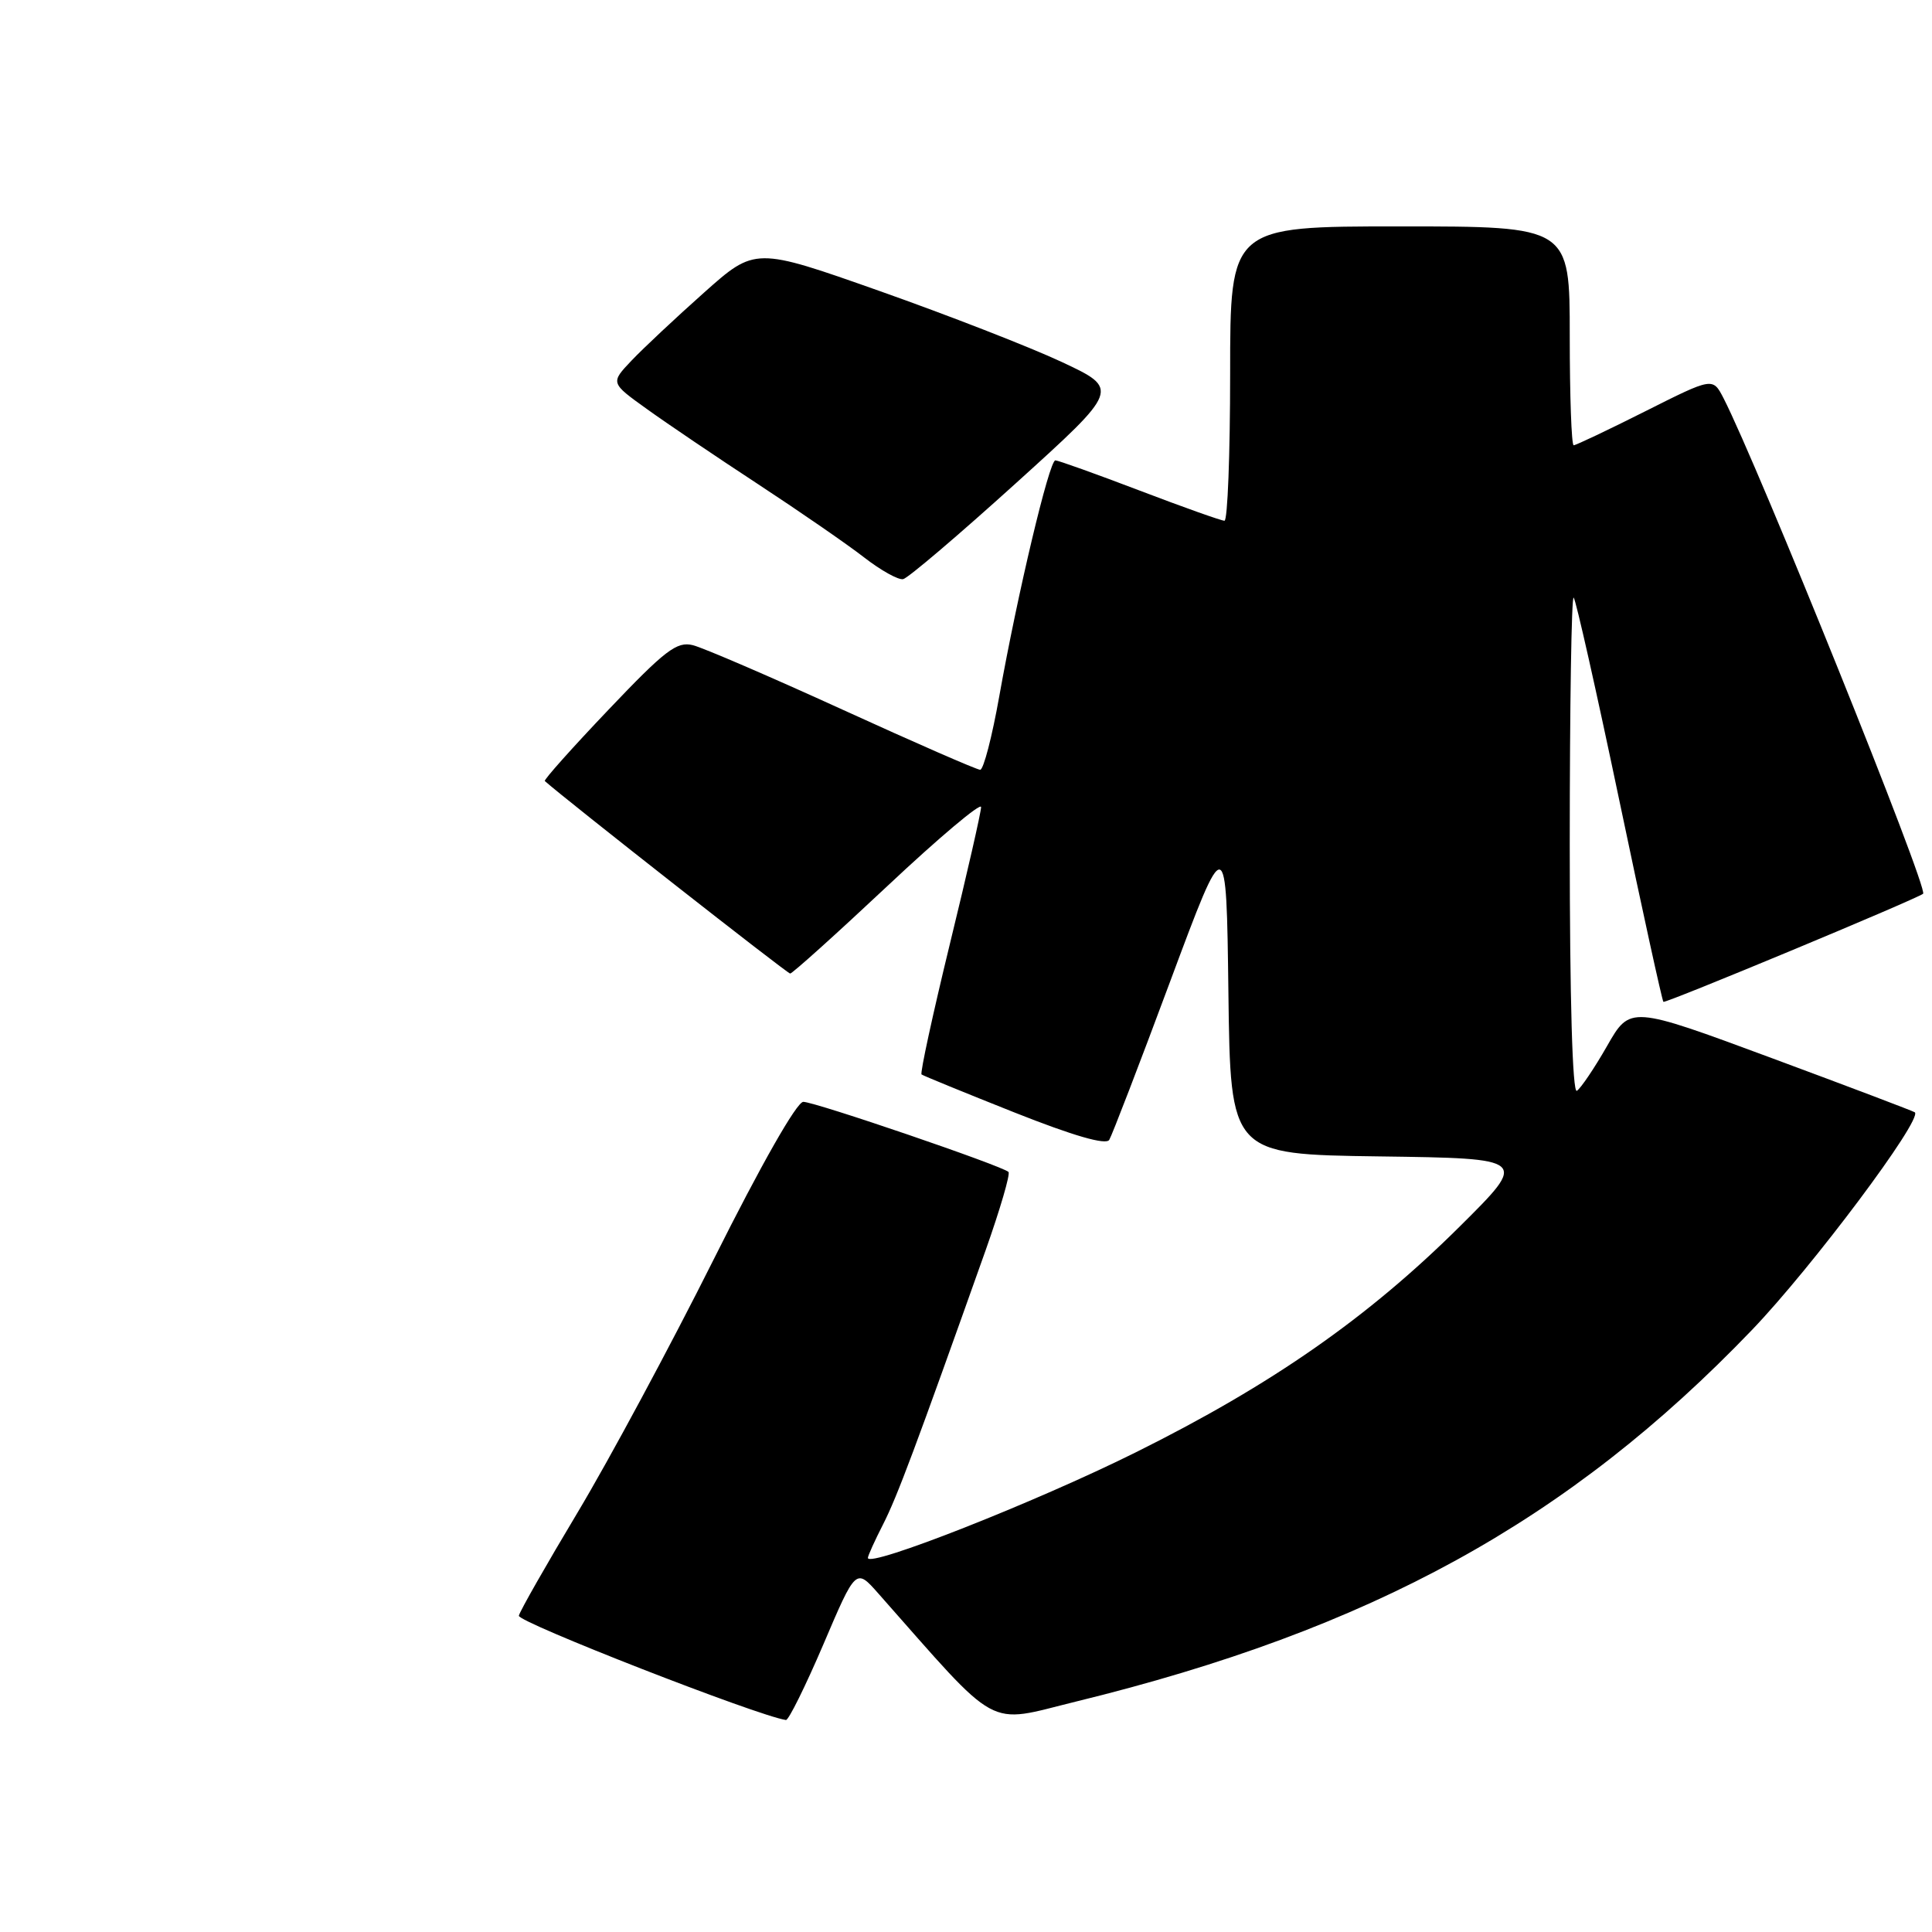 <?xml version="1.0" encoding="UTF-8" standalone="no"?>
<!DOCTYPE svg PUBLIC "-//W3C//DTD SVG 1.1//EN" "http://www.w3.org/Graphics/SVG/1.1/DTD/svg11.dtd" >
<svg xmlns="http://www.w3.org/2000/svg" xmlns:xlink="http://www.w3.org/1999/xlink" version="1.1" viewBox="0 0 256 256">
 <g >
 <path fill="currentColor"
d=" M 109.10 217.89 C 113.41 207.78 113.41 207.78 116.38 211.14 C 132.70 229.60 130.53 228.42 142.56 225.47 C 181.73 215.89 207.88 201.52 232.16 176.21 C 240.11 167.92 254.73 148.39 253.73 147.39 C 253.58 147.25 245.03 144.01 234.73 140.19 C 216.00 133.25 216.00 133.25 212.94 138.61 C 211.26 141.55 209.45 144.22 208.94 144.54 C 208.36 144.89 208.00 132.34 208.00 111.89 C 208.00 93.62 208.23 78.90 208.52 79.19 C 208.81 79.47 211.53 91.57 214.57 106.07 C 217.61 120.57 220.24 132.58 220.41 132.75 C 220.66 132.99 253.68 119.25 254.82 118.43 C 255.59 117.87 232.91 61.58 228.37 52.75 C 226.95 50.00 226.95 50.00 218.00 54.50 C 213.07 56.98 208.81 59.00 208.52 59.00 C 208.23 59.00 208.00 52.48 208.00 44.50 C 208.00 30.00 208.00 30.00 185.50 30.00 C 163.00 30.00 163.00 30.00 163.00 49.50 C 163.00 60.23 162.66 69.00 162.25 69.00 C 161.83 69.00 156.77 67.20 151.00 65.00 C 145.23 62.80 140.20 61.00 139.84 61.00 C 139.03 61.00 134.81 78.77 132.41 92.25 C 131.46 97.61 130.32 102.00 129.88 102.00 C 129.44 102.00 121.25 98.42 111.68 94.05 C 102.11 89.68 93.17 85.83 91.81 85.49 C 89.69 84.96 88.15 86.13 80.62 94.05 C 75.82 99.09 72.03 103.34 72.19 103.49 C 74.98 105.98 104.32 129.00 104.70 129.00 C 104.99 129.00 110.80 123.77 117.61 117.38 C 124.42 110.98 130.00 106.29 130.00 106.94 C 130.00 107.60 128.14 115.76 125.86 125.09 C 123.59 134.42 121.90 142.20 122.11 142.37 C 122.33 142.54 127.86 144.80 134.40 147.40 C 142.24 150.51 146.54 151.75 146.98 151.04 C 147.34 150.45 150.99 140.98 155.07 130.00 C 162.50 110.05 162.50 110.05 162.77 131.50 C 163.04 152.96 163.04 152.96 182.77 153.23 C 202.50 153.50 202.50 153.50 193.44 162.50 C 181.27 174.59 168.53 183.48 150.50 192.44 C 137.24 199.04 115.00 207.80 115.00 206.43 C 115.00 206.15 115.91 204.14 117.02 201.97 C 118.88 198.31 121.27 191.93 130.61 165.64 C 132.53 160.21 133.89 155.56 133.63 155.29 C 132.83 154.49 107.98 146.00 106.44 146.00 C 105.58 146.00 100.84 154.33 94.56 166.89 C 88.81 178.38 80.71 193.44 76.56 200.37 C 72.41 207.30 68.89 213.47 68.75 214.09 C 68.56 214.93 100.39 227.36 104.14 227.91 C 104.49 227.96 106.72 223.45 109.10 217.89 Z  M 134.61 64.03 C 148.38 51.57 148.38 51.57 140.68 47.96 C 136.45 45.98 125.58 41.75 116.52 38.55 C 100.06 32.74 100.06 32.74 93.28 38.78 C 89.55 42.10 85.24 46.14 83.69 47.77 C 80.88 50.73 80.88 50.73 85.69 54.18 C 88.34 56.09 95.00 60.59 100.50 64.19 C 106.00 67.80 112.30 72.15 114.50 73.86 C 116.70 75.57 119.03 76.87 119.67 76.74 C 120.31 76.61 127.03 70.89 134.61 64.03 Z "/>
</g>
</svg>